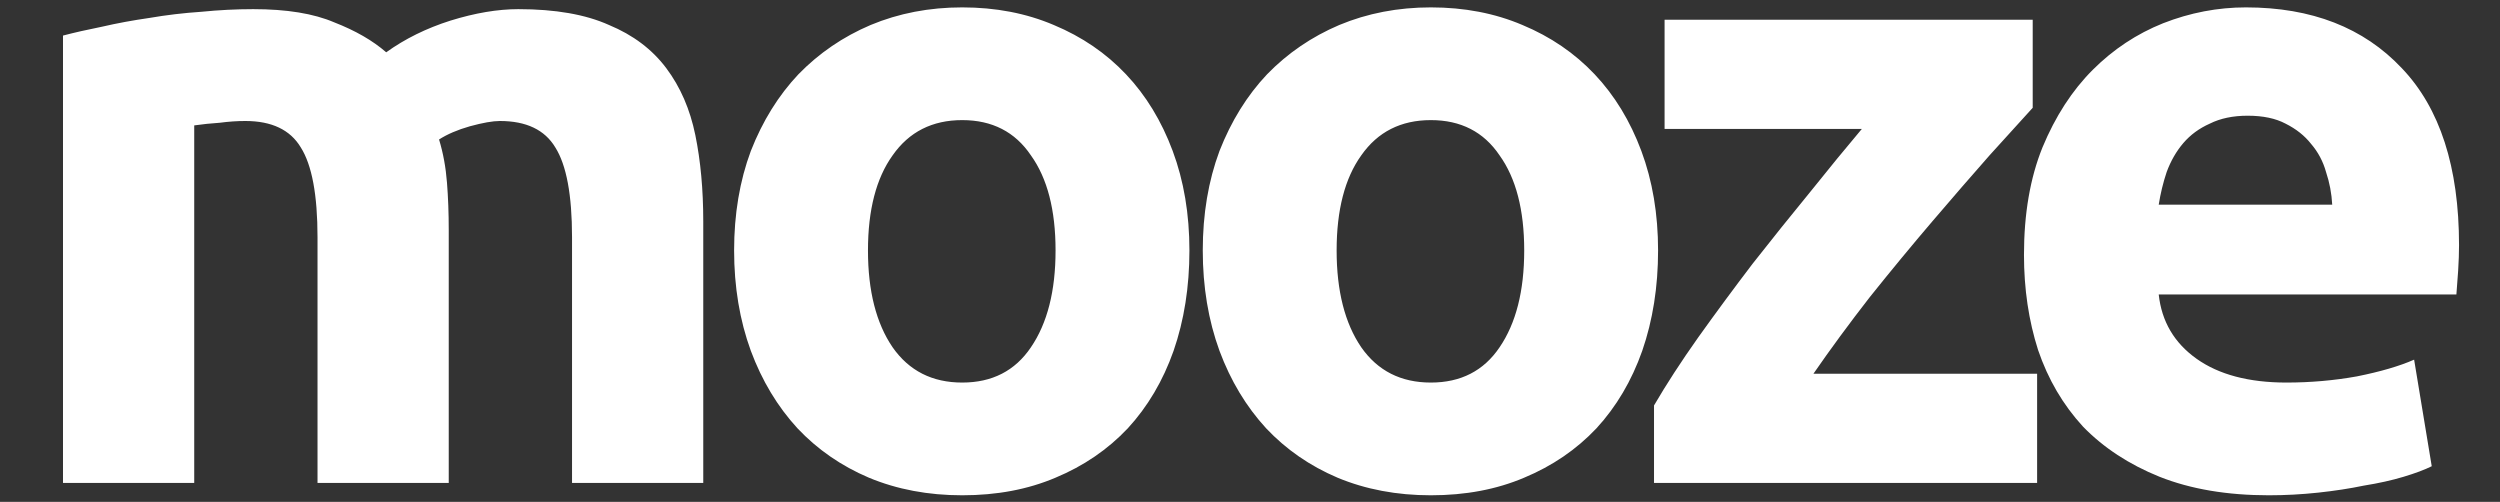<svg width="264" height="53" viewBox="0 0 264 53" fill="none" xmlns="http://www.w3.org/2000/svg">
<rect x="0" y="0" width="264" height="53" fill="#333333" stroke="none"/>
<path d="M33.53 25.053C33.53 20.589 32.941 17.427 31.763 15.567C30.647 13.707 28.694 12.777 25.904 12.777C25.036 12.777 24.137 12.839 23.207 12.963C22.277 13.025 21.378 13.118 20.51 13.242V51H6.653V3.756C7.831 3.446 9.195 3.136 10.745 2.826C12.357 2.454 14.031 2.144 15.767 1.896C17.565 1.586 19.394 1.369 21.254 1.245C23.114 1.059 24.943 0.966 26.741 0.966C30.275 0.966 33.127 1.431 35.297 2.361C37.529 3.229 39.358 4.283 40.784 5.523C42.768 4.097 45.031 2.981 47.573 2.175C50.177 1.369 52.564 0.966 54.734 0.966C58.64 0.966 61.833 1.524 64.313 2.64C66.855 3.694 68.87 5.213 70.358 7.197C71.846 9.181 72.869 11.537 73.427 14.265C73.985 16.993 74.264 20.031 74.264 23.379V51H60.407V25.053C60.407 20.589 59.818 17.427 58.64 15.567C57.524 13.707 55.571 12.777 52.781 12.777C52.037 12.777 50.983 12.963 49.619 13.335C48.317 13.707 47.232 14.172 46.364 14.73C46.798 16.156 47.077 17.675 47.201 19.287C47.325 20.837 47.387 22.511 47.387 24.309V51H33.53V25.053ZM125.603 26.448C125.603 30.292 125.045 33.826 123.929 37.05C122.813 40.212 121.201 42.94 119.093 45.234C116.985 47.466 114.443 49.202 111.467 50.442C108.553 51.682 105.267 52.302 101.609 52.302C98.013 52.302 94.727 51.682 91.751 50.442C88.837 49.202 86.326 47.466 84.218 45.234C82.11 42.94 80.467 40.212 79.289 37.05C78.111 33.826 77.522 30.292 77.522 26.448C77.522 22.604 78.111 19.101 79.289 15.939C80.529 12.777 82.203 10.08 84.311 7.848C86.481 5.616 89.023 3.88 91.937 2.64C94.913 1.4 98.137 0.78 101.609 0.78C105.143 0.78 108.367 1.4 111.281 2.64C114.257 3.88 116.799 5.616 118.907 7.848C121.015 10.08 122.658 12.777 123.836 15.939C125.014 19.101 125.603 22.604 125.603 26.448ZM111.467 26.448C111.467 22.17 110.599 18.822 108.863 16.404C107.189 13.924 104.771 12.684 101.609 12.684C98.447 12.684 95.998 13.924 94.262 16.404C92.526 18.822 91.658 22.17 91.658 26.448C91.658 30.726 92.526 34.136 94.262 36.678C95.998 39.158 98.447 40.398 101.609 40.398C104.771 40.398 107.189 39.158 108.863 36.678C110.599 34.136 111.467 30.726 111.467 26.448ZM175.093 26.448C175.093 30.292 174.535 33.826 173.419 37.05C172.303 40.212 170.691 42.94 168.583 45.234C166.475 47.466 163.933 49.202 160.957 50.442C158.043 51.682 154.757 52.302 151.099 52.302C147.503 52.302 144.217 51.682 141.241 50.442C138.327 49.202 135.816 47.466 133.708 45.234C131.6 42.94 129.957 40.212 128.779 37.05C127.601 33.826 127.012 30.292 127.012 26.448C127.012 22.604 127.601 19.101 128.779 15.939C130.019 12.777 131.693 10.08 133.801 7.848C135.971 5.616 138.513 3.88 141.427 2.64C144.403 1.4 147.627 0.78 151.099 0.78C154.633 0.78 157.857 1.4 160.771 2.64C163.747 3.88 166.289 5.616 168.397 7.848C170.505 10.08 172.148 12.777 173.326 15.939C174.504 19.101 175.093 22.604 175.093 26.448ZM160.957 26.448C160.957 22.17 160.089 18.822 158.353 16.404C156.679 13.924 154.261 12.684 151.099 12.684C147.937 12.684 145.488 13.924 143.752 16.404C142.016 18.822 141.148 22.17 141.148 26.448C141.148 30.726 142.016 34.136 143.752 36.678C145.488 39.158 147.937 40.398 151.099 40.398C154.261 40.398 156.679 39.158 158.353 36.678C160.089 34.136 160.957 30.726 160.957 26.448ZM214.654 11.382C213.538 12.622 212.019 14.296 210.097 16.404C208.237 18.512 206.222 20.837 204.052 23.379C201.882 25.921 199.681 28.587 197.449 31.377C195.279 34.167 193.295 36.864 191.497 39.468H215.119V51H174.664V42.816C175.966 40.584 177.516 38.197 179.314 35.655C181.174 33.051 183.096 30.447 185.08 27.843C187.126 25.239 189.141 22.728 191.125 20.31C193.109 17.83 194.938 15.598 196.612 13.614H175.78V2.082H214.654V11.382ZM213.732 26.913C213.732 22.573 214.383 18.791 215.685 15.567C217.049 12.281 218.816 9.553 220.986 7.383C223.156 5.213 225.636 3.57 228.426 2.454C231.278 1.338 234.192 0.78 237.168 0.78C244.112 0.78 249.599 2.919 253.629 7.197C257.659 11.413 259.674 17.644 259.674 25.89C259.674 26.696 259.643 27.595 259.581 28.587C259.519 29.517 259.457 30.354 259.395 31.098H227.961C228.271 33.95 229.604 36.213 231.96 37.887C234.316 39.561 237.478 40.398 241.446 40.398C243.988 40.398 246.468 40.181 248.886 39.747C251.366 39.251 253.381 38.662 254.931 37.98L256.791 49.233C256.047 49.605 255.055 49.977 253.815 50.349C252.575 50.721 251.18 51.031 249.63 51.279C248.142 51.589 246.53 51.837 244.794 52.023C243.058 52.209 241.322 52.302 239.586 52.302C235.184 52.302 231.34 51.651 228.054 50.349C224.83 49.047 222.133 47.28 219.963 45.048C217.855 42.754 216.274 40.057 215.22 36.957C214.228 33.857 213.732 30.509 213.732 26.913ZM246.282 21.612C246.22 20.434 246.003 19.287 245.631 18.171C245.321 17.055 244.794 16.063 244.05 15.195C243.368 14.327 242.469 13.614 241.353 13.056C240.299 12.498 238.966 12.219 237.354 12.219C235.804 12.219 234.471 12.498 233.355 13.056C232.239 13.552 231.309 14.234 230.565 15.102C229.821 15.97 229.232 16.993 228.798 18.171C228.426 19.287 228.147 20.434 227.961 21.612H246.282Z" fill="white"/>
</svg>
